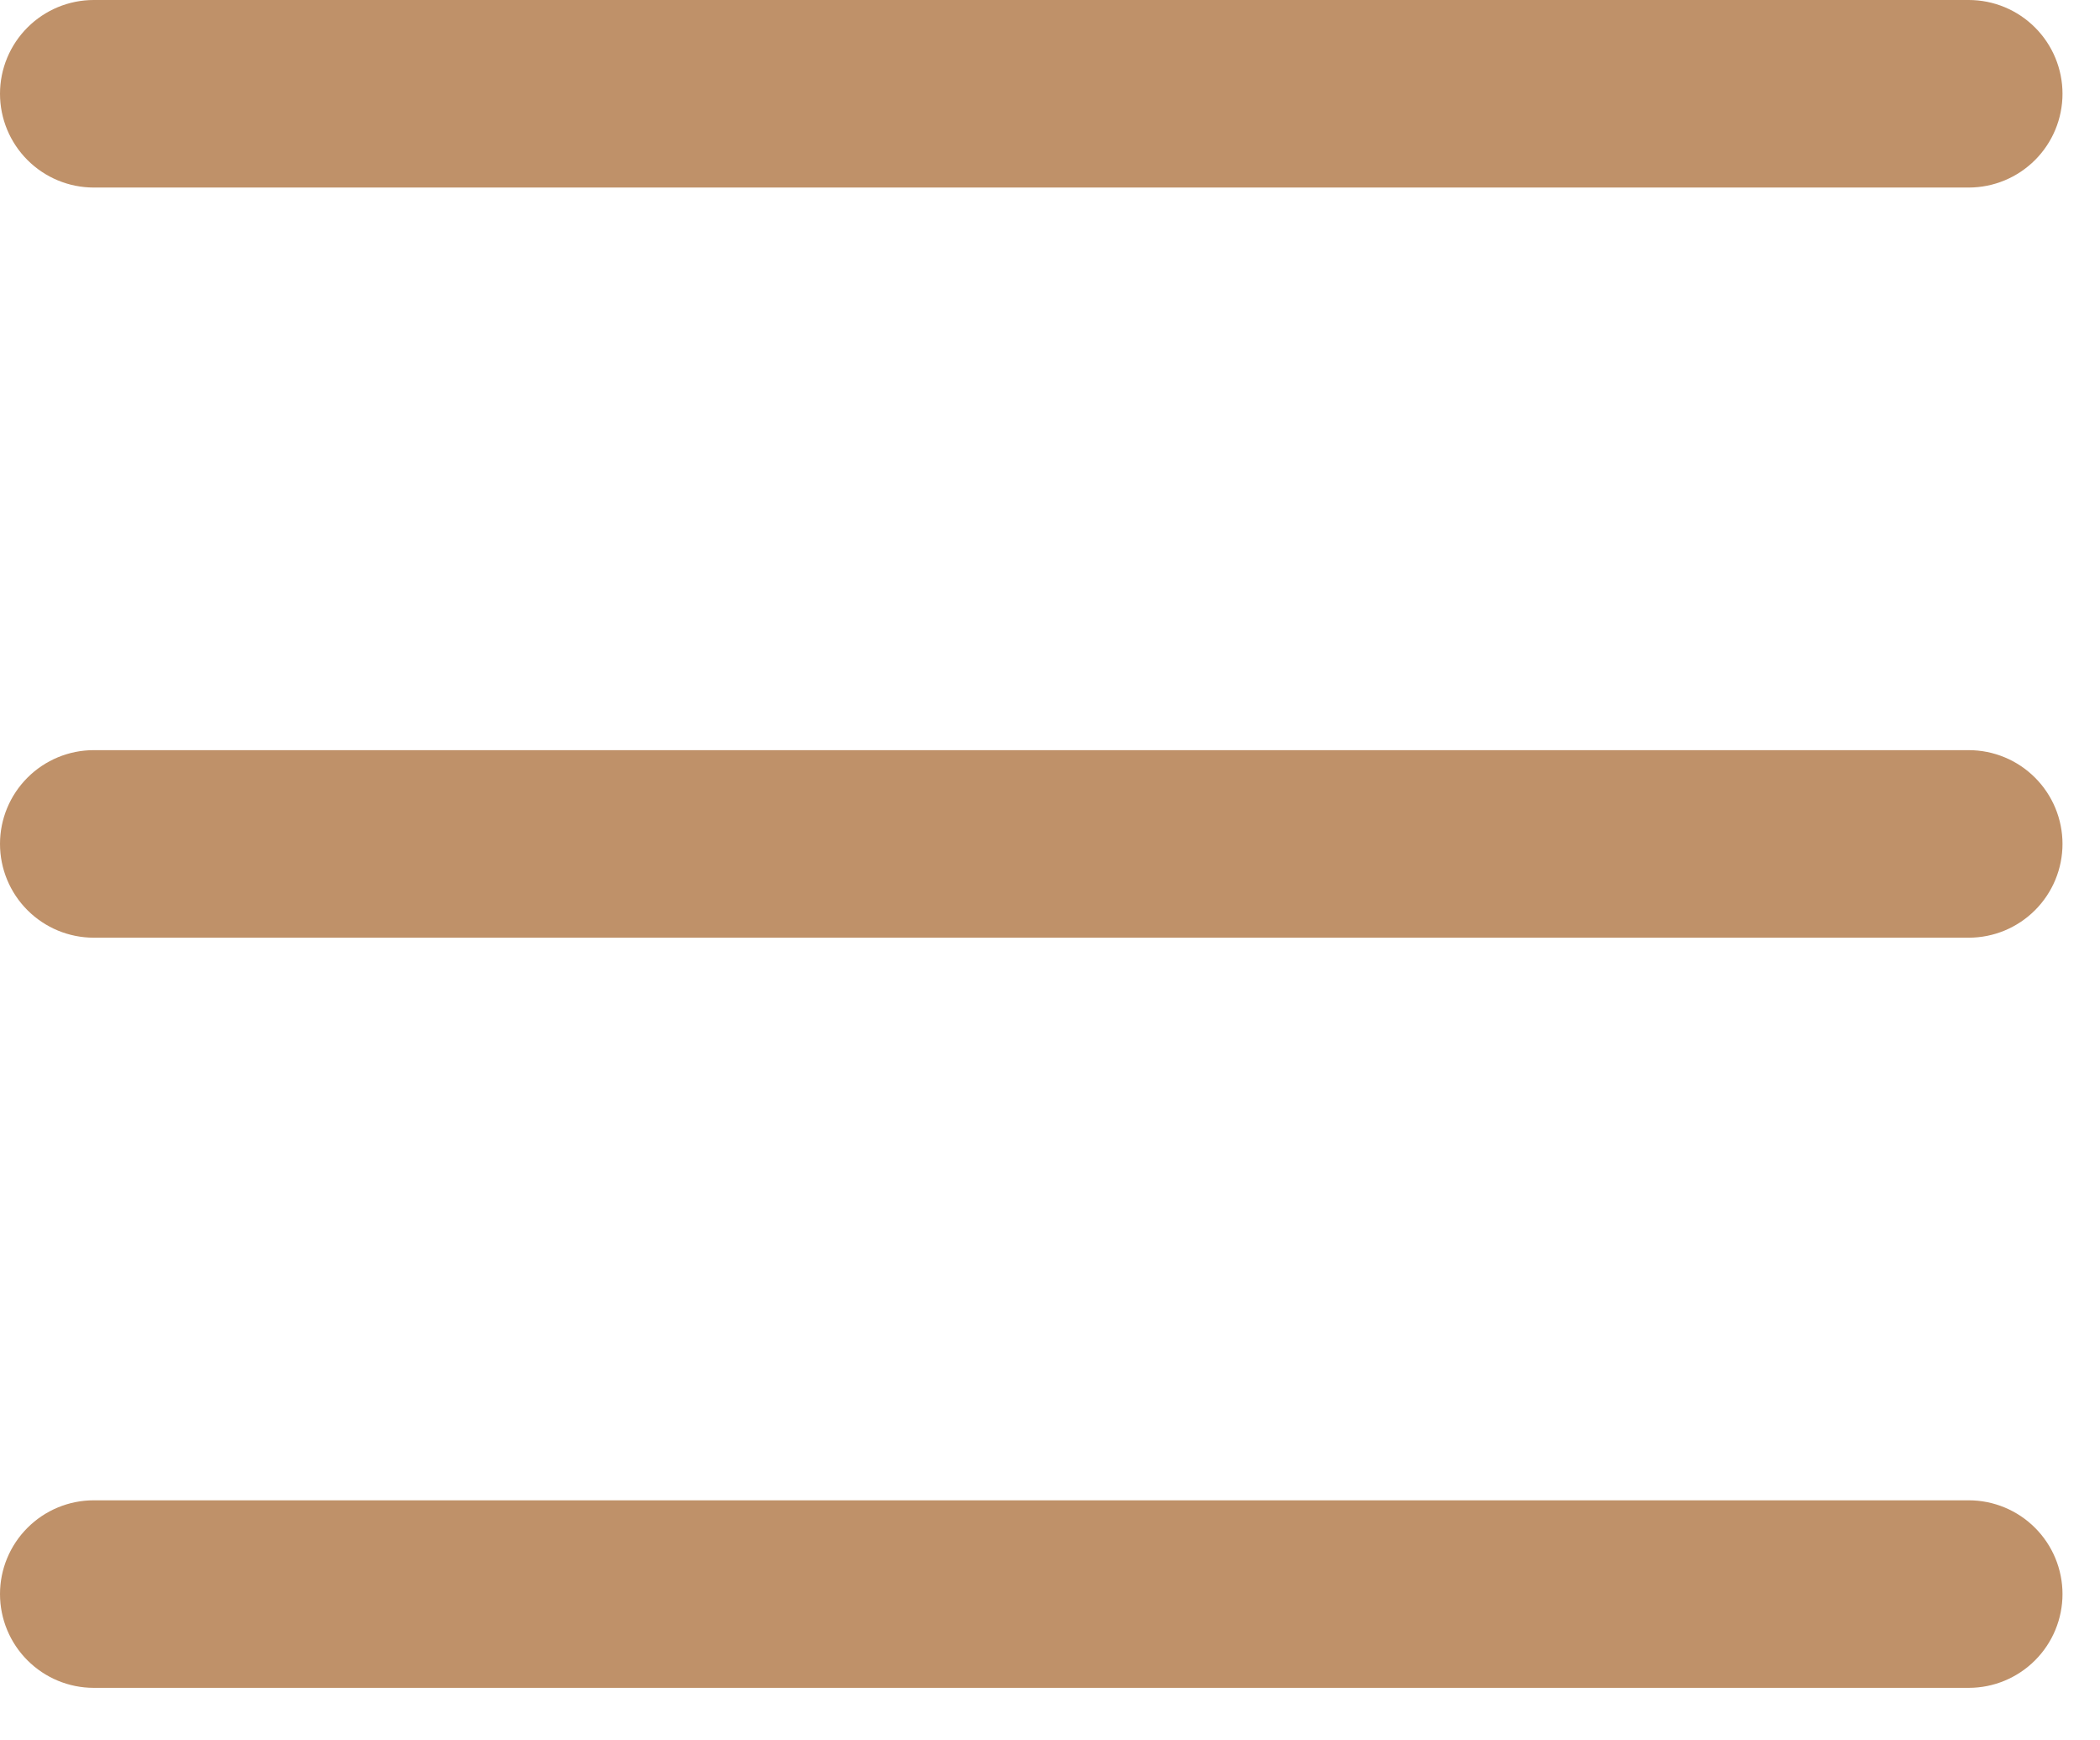<svg width="35" height="29" viewBox="0 0 35 29" fill="none" xmlns="http://www.w3.org/2000/svg">
<path fill-rule="evenodd" clip-rule="evenodd" d="M0 26.562C0 26.148 0.165 25.751 0.458 25.458C0.751 25.165 1.148 25 1.562 25H32.812C33.227 25 33.624 25.165 33.917 25.458C34.21 25.751 34.375 26.148 34.375 26.562C34.375 26.977 34.21 27.374 33.917 27.667C33.624 27.96 33.227 28.125 32.812 28.125H1.562C1.148 28.125 0.751 27.96 0.458 27.667C0.165 27.374 0 26.977 0 26.562ZM0 14.062C0 13.648 0.165 13.251 0.458 12.958C0.751 12.665 1.148 12.5 1.562 12.5H32.812C33.227 12.5 33.624 12.665 33.917 12.958C34.21 13.251 34.375 13.648 34.375 14.062C34.375 14.477 34.21 14.874 33.917 15.167C33.624 15.46 33.227 15.625 32.812 15.625H1.562C1.148 15.625 0.751 15.46 0.458 15.167C0.165 14.874 0 14.477 0 14.062ZM0 1.562C0 1.148 0.165 0.751 0.458 0.458C0.751 0.165 1.148 0 1.562 0H32.812C33.227 0 33.624 0.165 33.917 0.458C34.21 0.751 34.375 1.148 34.375 1.562C34.375 1.977 34.21 2.374 33.917 2.667C33.624 2.96 33.227 3.125 32.812 3.125H1.562C1.148 3.125 0.751 2.96 0.458 2.667C0.165 2.374 0 1.977 0 1.562Z" fill="#BF9169"/>
</svg>
